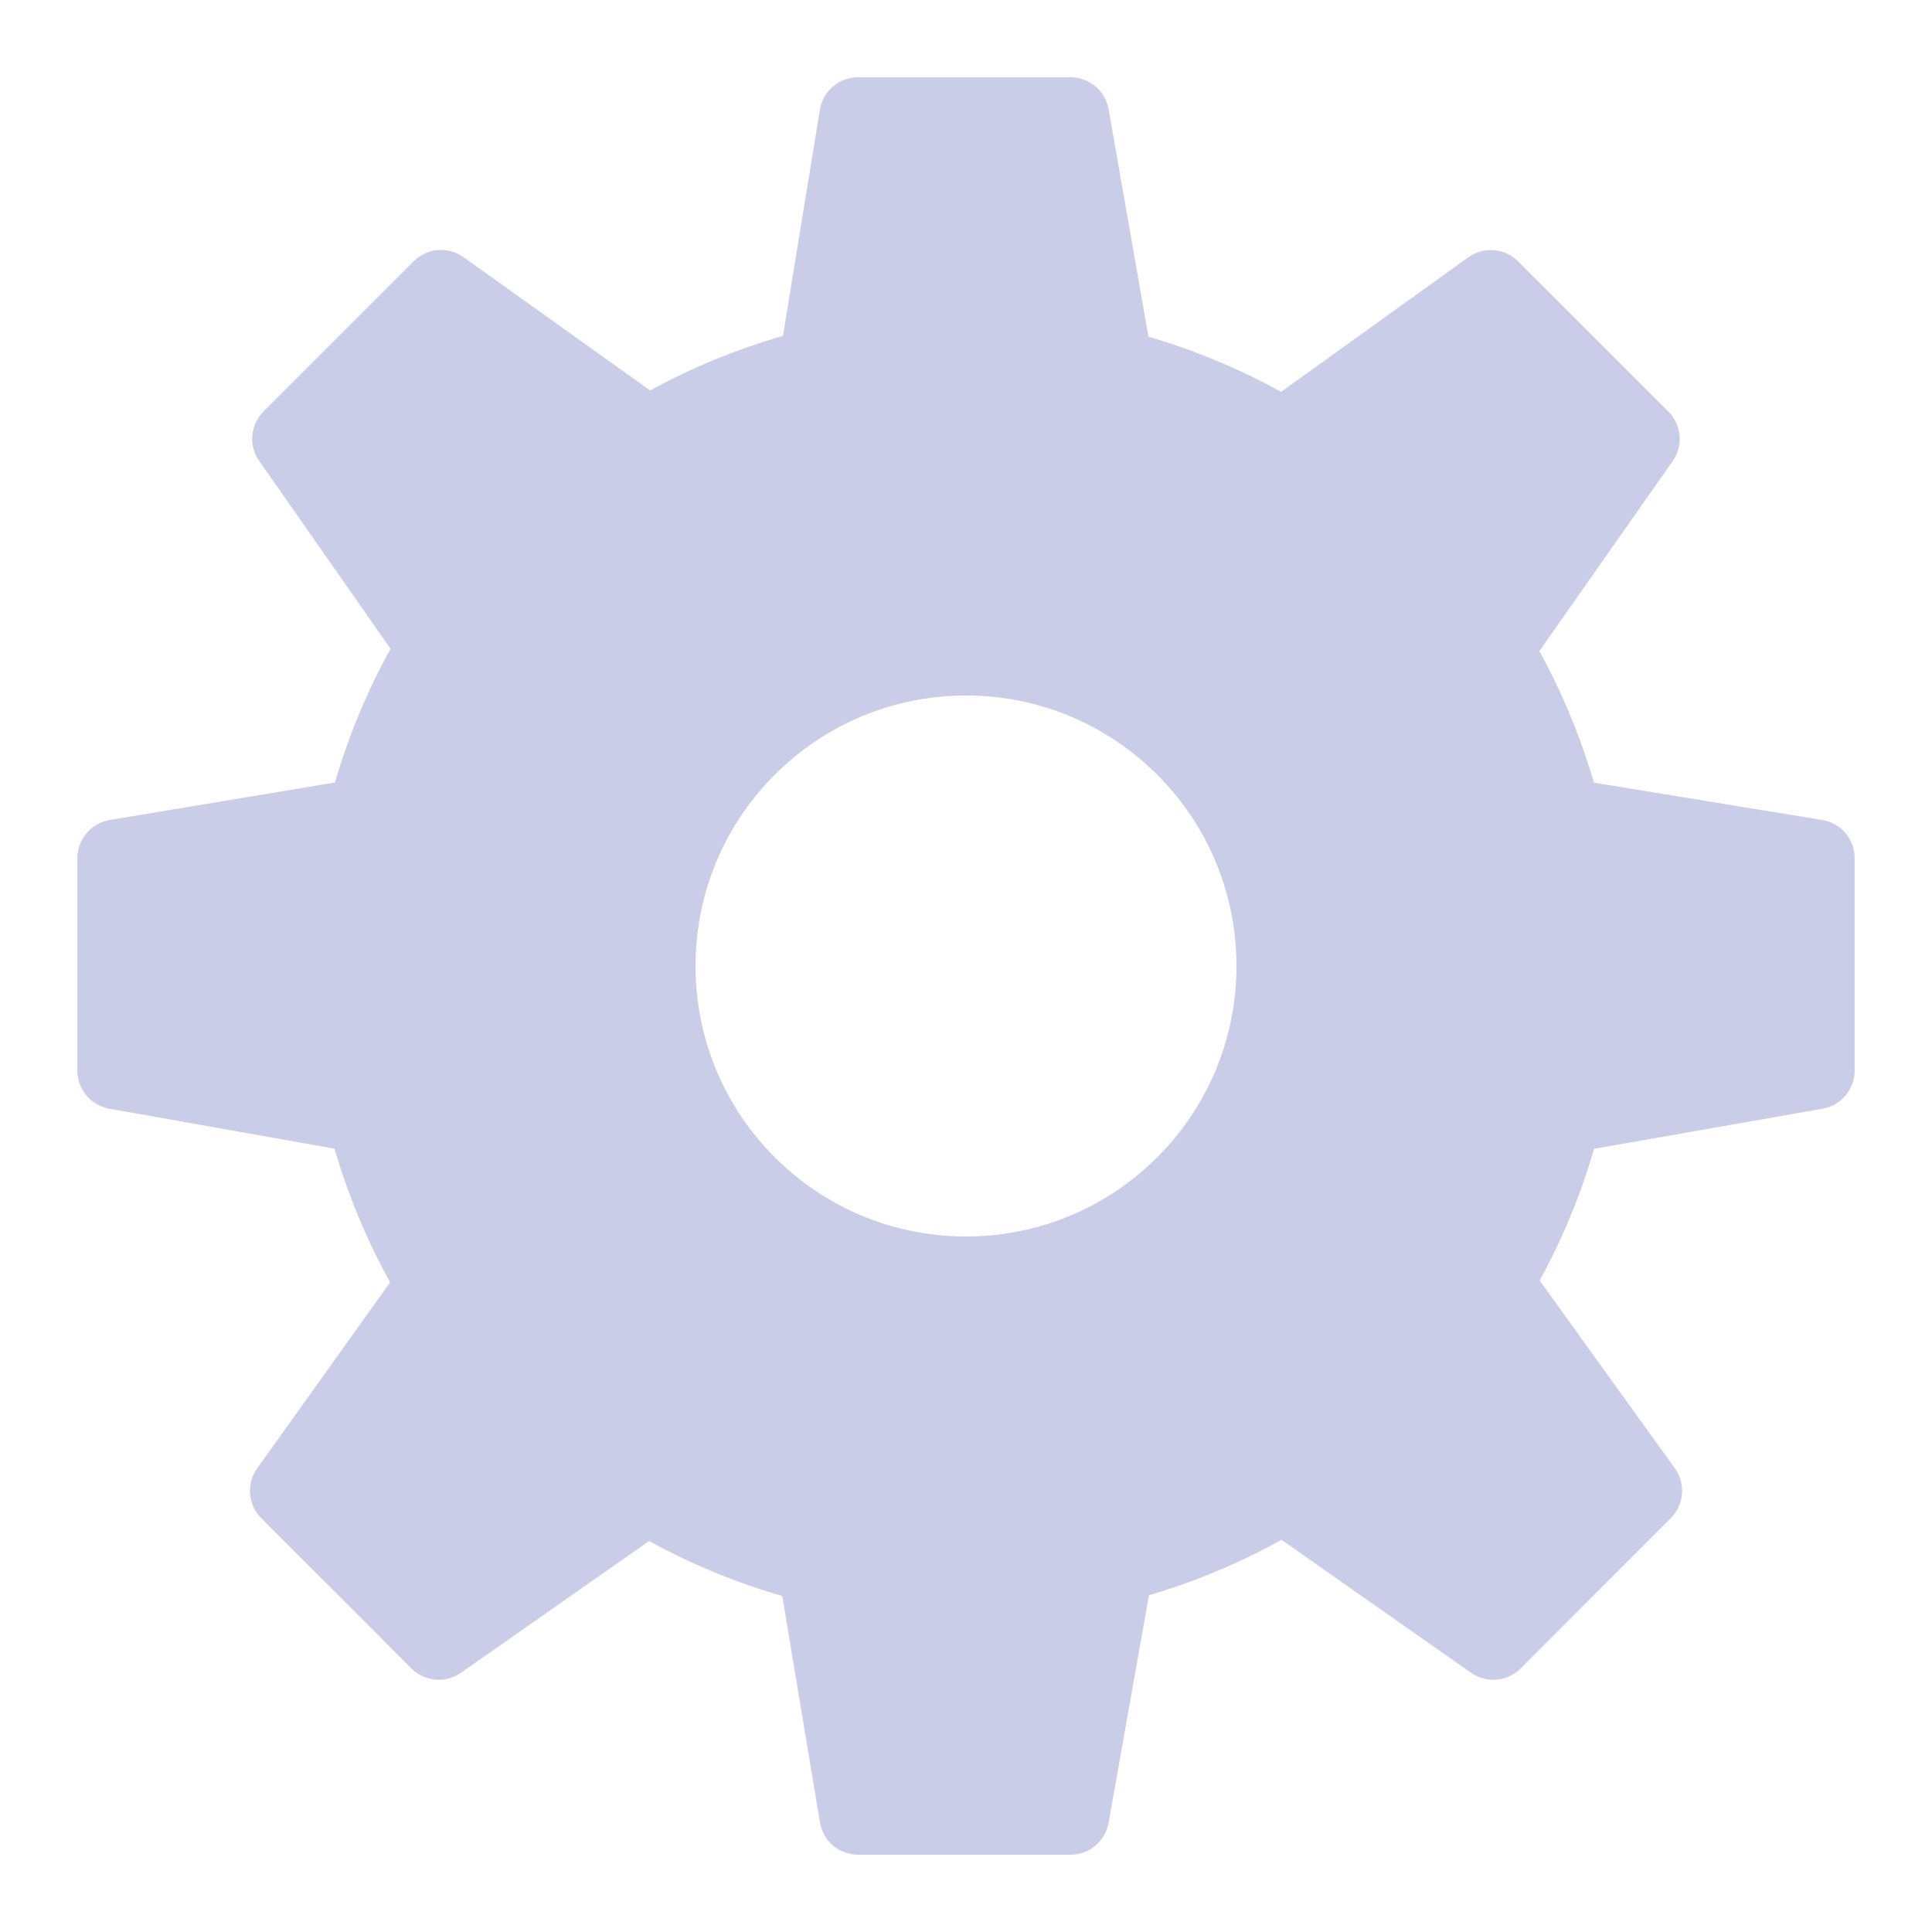 <?xml version="1.0" encoding="UTF-8"?>
<svg xmlns="http://www.w3.org/2000/svg" xmlns:xlink="http://www.w3.org/1999/xlink" viewBox="0 0 500 500" width="500px" height="500px">
<g id="surface25297921">
<path style=" stroke:none;fill-rule:nonzero;fill:rgb(79.216%,80.392%,90.98%);fill-opacity:1;" d="M 471.602 212.211 L 412.5 202.551 C 409.039 190.691 404.309 179.289 398.391 168.5 L 432.891 119.328 C 435.68 115.359 435.199 109.949 431.77 106.512 L 392.879 67.641 C 389.41 64.18 383.949 63.73 379.969 66.602 L 331.539 101.41 C 320.648 95.391 309.148 90.609 297.219 87.141 L 286.91 28.281 C 286.07 23.5 281.922 20 277.059 20 L 222.059 20 C 217.16 20 212.98 23.551 212.191 28.391 L 202.629 86.93 C 190.629 90.379 179.109 95.109 168.262 101.051 L 119.961 66.551 C 115.969 63.699 110.539 64.16 107.07 67.609 L 68.199 106.48 C 64.77 109.91 64.289 115.309 67.078 119.281 L 101.07 167.91 C 95.02 178.859 90.199 190.449 86.691 202.512 L 28.379 212.219 C 23.559 213.02 20.02 217.199 20.02 222.078 L 20.02 277.078 C 20.02 281.93 23.5 286.078 28.27 286.93 L 86.578 297.27 C 90.07 309.301 94.891 320.891 100.961 331.871 L 66.551 380 C 63.711 383.969 64.16 389.422 67.609 392.891 L 106.488 431.801 C 109.922 435.23 115.328 435.711 119.301 432.922 L 168 398.809 C 178.93 404.82 190.48 409.59 202.449 413.051 L 212.211 471.66 C 213 476.469 217.172 480 222.059 480 L 277.059 480 C 281.91 480 286.059 476.52 286.898 471.75 L 297.352 412.852 C 309.34 409.32 320.828 404.52 331.648 398.5 L 380.699 432.91 C 384.68 435.719 390.078 435.23 393.52 431.801 L 432.398 392.891 C 435.859 389.422 436.309 383.949 433.441 379.969 L 398.461 331.398 C 404.391 320.602 409.102 309.18 412.531 297.32 L 471.711 286.93 C 476.5 286.09 479.98 281.93 479.98 277.078 L 479.98 222.078 C 479.988 217.18 476.441 213 471.602 212.211 Z M 250 320 C 211.34 320 180 288.66 180 250 C 180 211.34 211.34 180 250 180 C 288.66 180 320 211.34 320 250 C 320 288.66 288.66 320 250 320 Z M 250 320 "/>
</g>
</svg>
